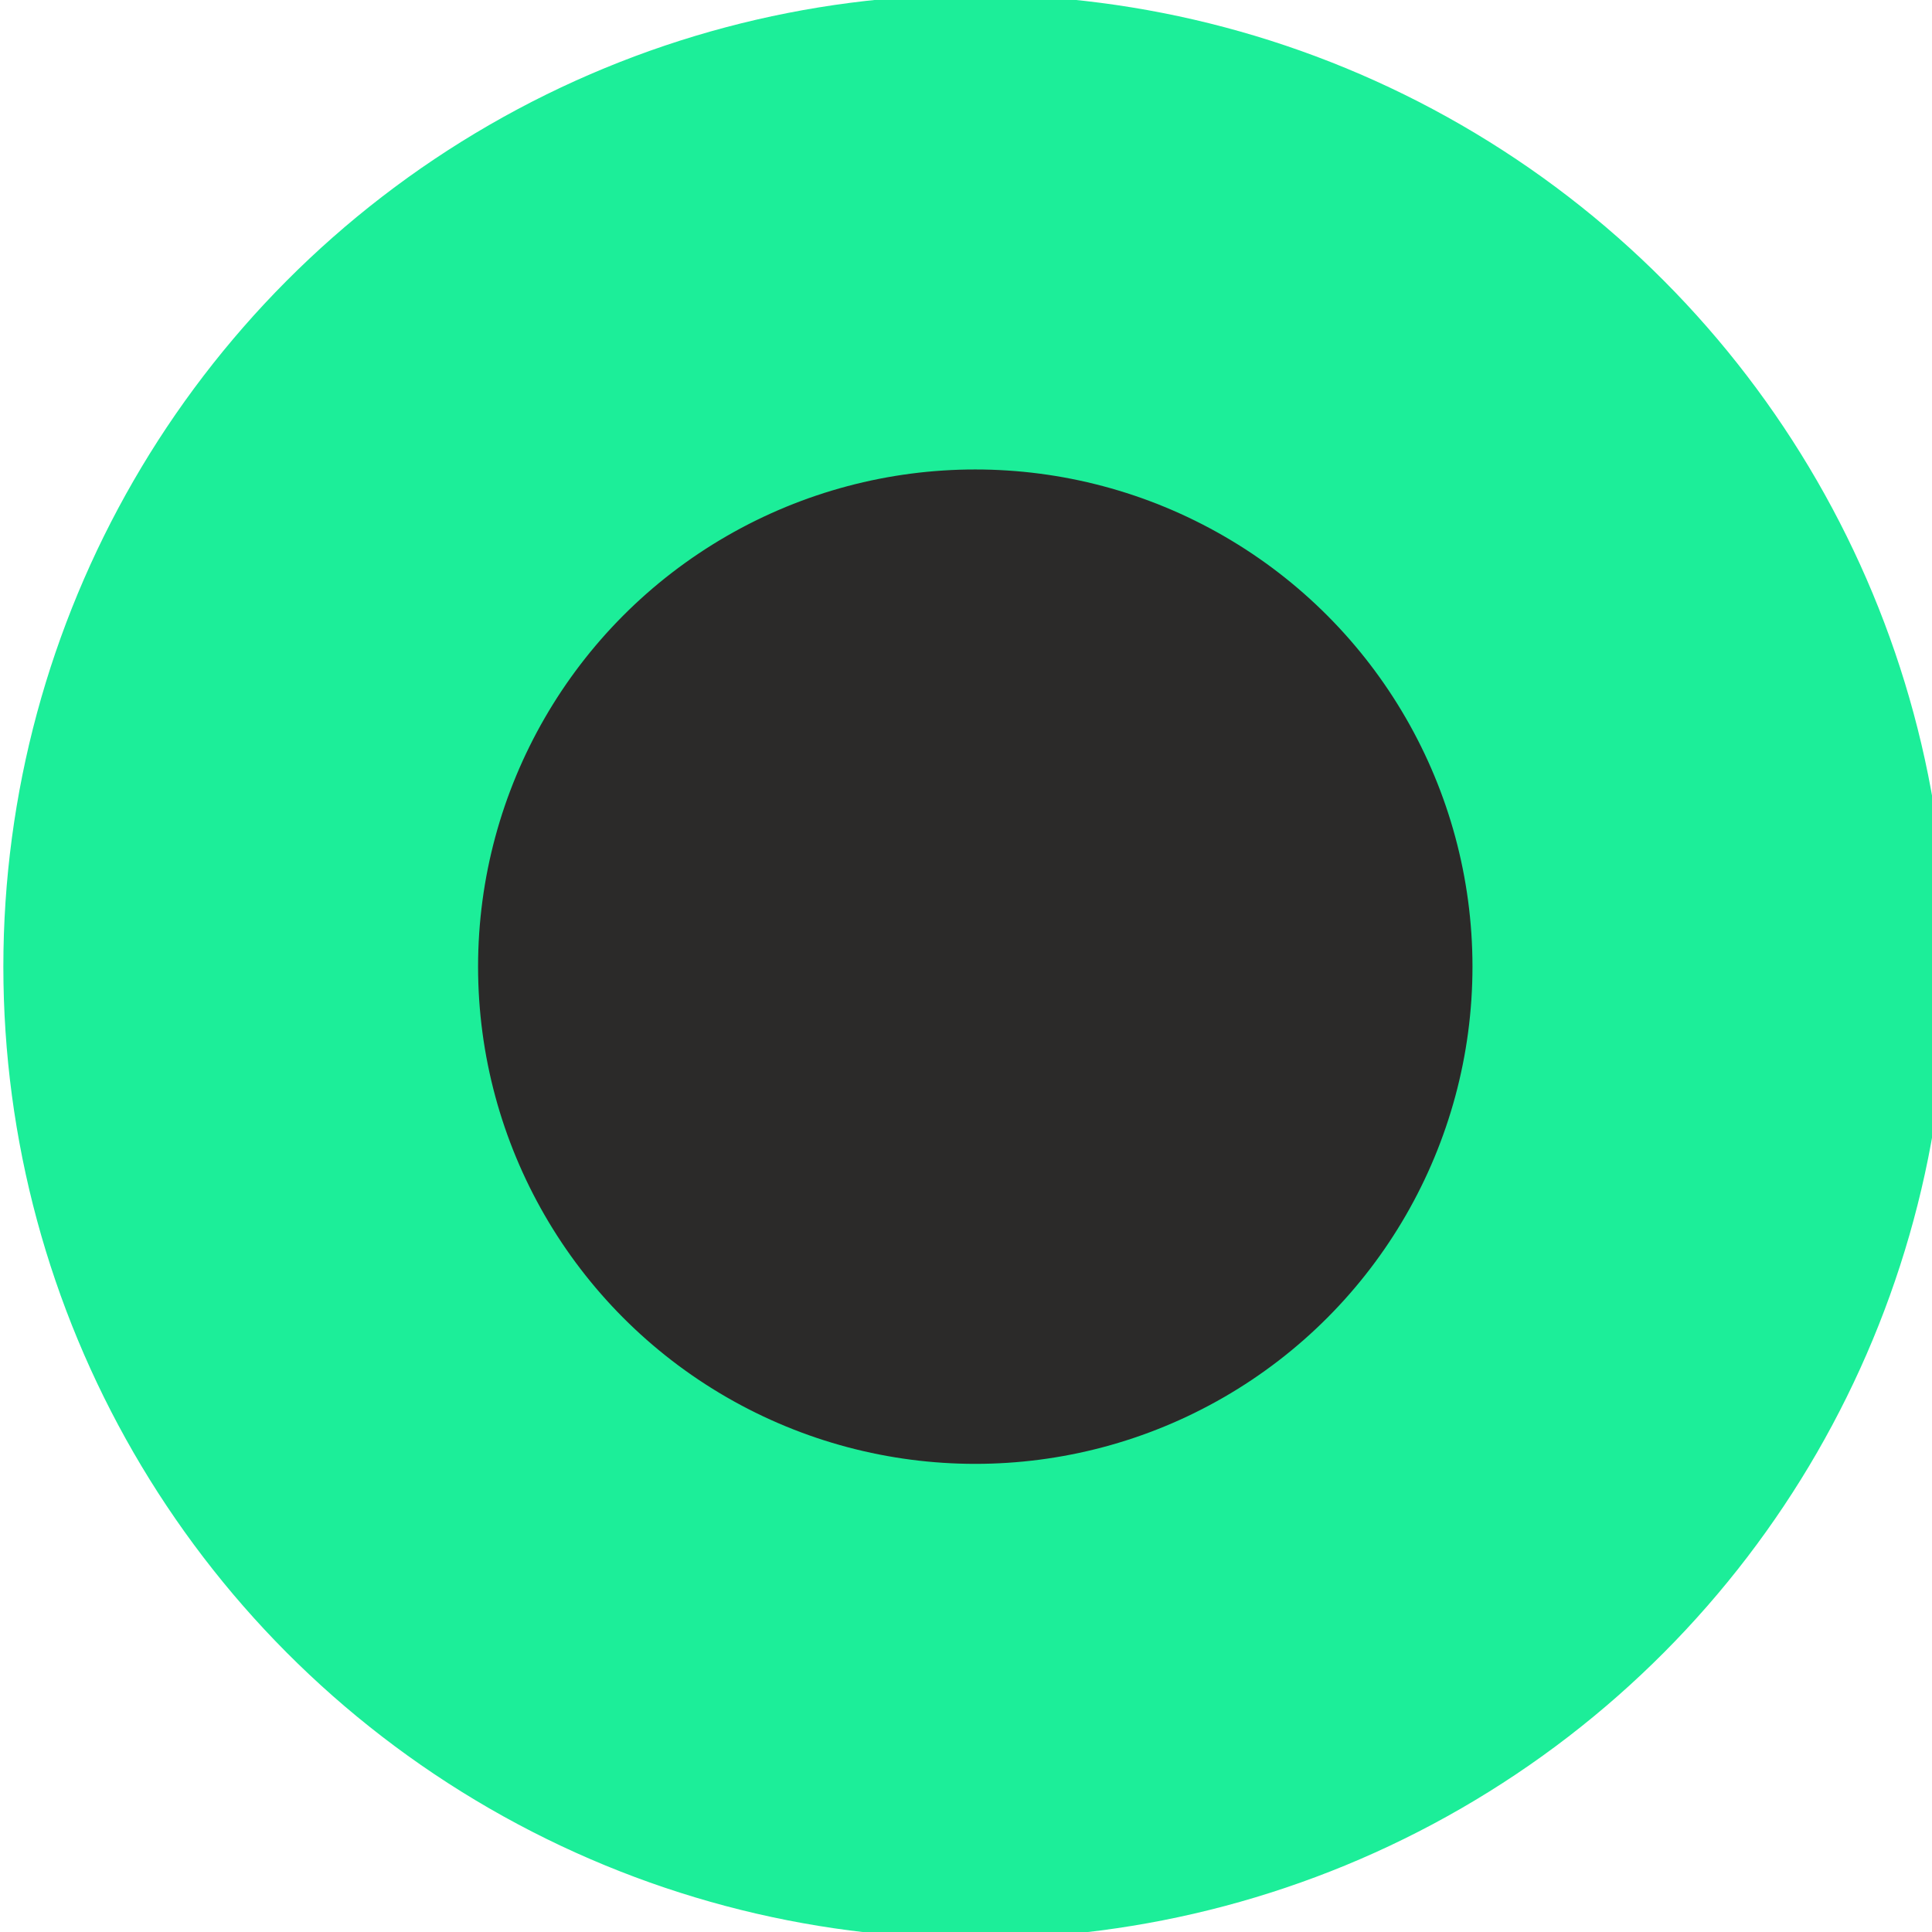 <?xml version="1.0" encoding="UTF-8" standalone="no"?>
<!-- Creator: CorelDRAW X6 -->

<svg
   xmlns:dc="http://purl.org/dc/elements/1.1/"
   xmlns:cc="http://creativecommons.org/ns#"
   xmlns:rdf="http://www.w3.org/1999/02/22-rdf-syntax-ns#"
   xmlns:svg="http://www.w3.org/2000/svg"
   xmlns="http://www.w3.org/2000/svg"
   xmlns:sodipodi="http://sodipodi.sourceforge.net/DTD/sodipodi-0.dtd"
   xmlns:inkscape="http://www.inkscape.org/namespaces/inkscape"
   xml:space="preserve"
   width="35"
   height="35"
   version="1.0"
   style="clip-rule:evenodd;fill-rule:evenodd;image-rendering:optimizeQuality;shape-rendering:geometricPrecision;text-rendering:geometricPrecision"
   viewBox="0 0 35 35"
   id="svg12"
   sodipodi:docname="zendmast.svg"
   inkscape:version="0.92.4 (5da689c313, 2019-01-14)"><sodipodi:namedview
   pagecolor="#ffffff"
   bordercolor="#666666"
   borderopacity="1"
   objecttolerance="10"
   gridtolerance="10"
   guidetolerance="10"
   inkscape:pageopacity="0"
   inkscape:pageshadow="2"
   inkscape:window-width="1920"
   inkscape:window-height="1017"
   id="namedview14"
   showgrid="false"
   units="px"
   inkscape:zoom="15.050766"
   inkscape:cx="22.193311"
   inkscape:cy="12.494266"
   inkscape:window-x="-8"
   inkscape:window-y="-8"
   inkscape:window-maximized="1"
   inkscape:current-layer="svg12" />
 <defs
   id="defs4">
  <style
   type="text/css"
   id="style2">
   <![CDATA[
    .str1 {stroke:#2B2A29;stroke-width:18.29}
    .str0 {stroke:#1CEE99;stroke-width:18.29}
    .fil1 {fill:#2B2A29}
    .fil0 {fill:#1CEE99}
   ]]>
  </style>
 </defs>
 <g
   id="Laag_x0020_1"
   transform="matrix(0.05,0,0,0.05,0.068,-0.088)">
  <circle
   class="fil0 str0"
   cx="352"
   cy="352"
   r="343"
   id="circle7"
   style="fill:#1cee99;stroke:#1cee99;stroke-width:18.29" />
  <circle
   class="fil1 str1"
   cx="352"
   cy="352"
   r="171"
   id="circle9"
   style="fill:#2b2a29;stroke:#2b2a29;stroke-width:18.29" />
 </g>
</svg>